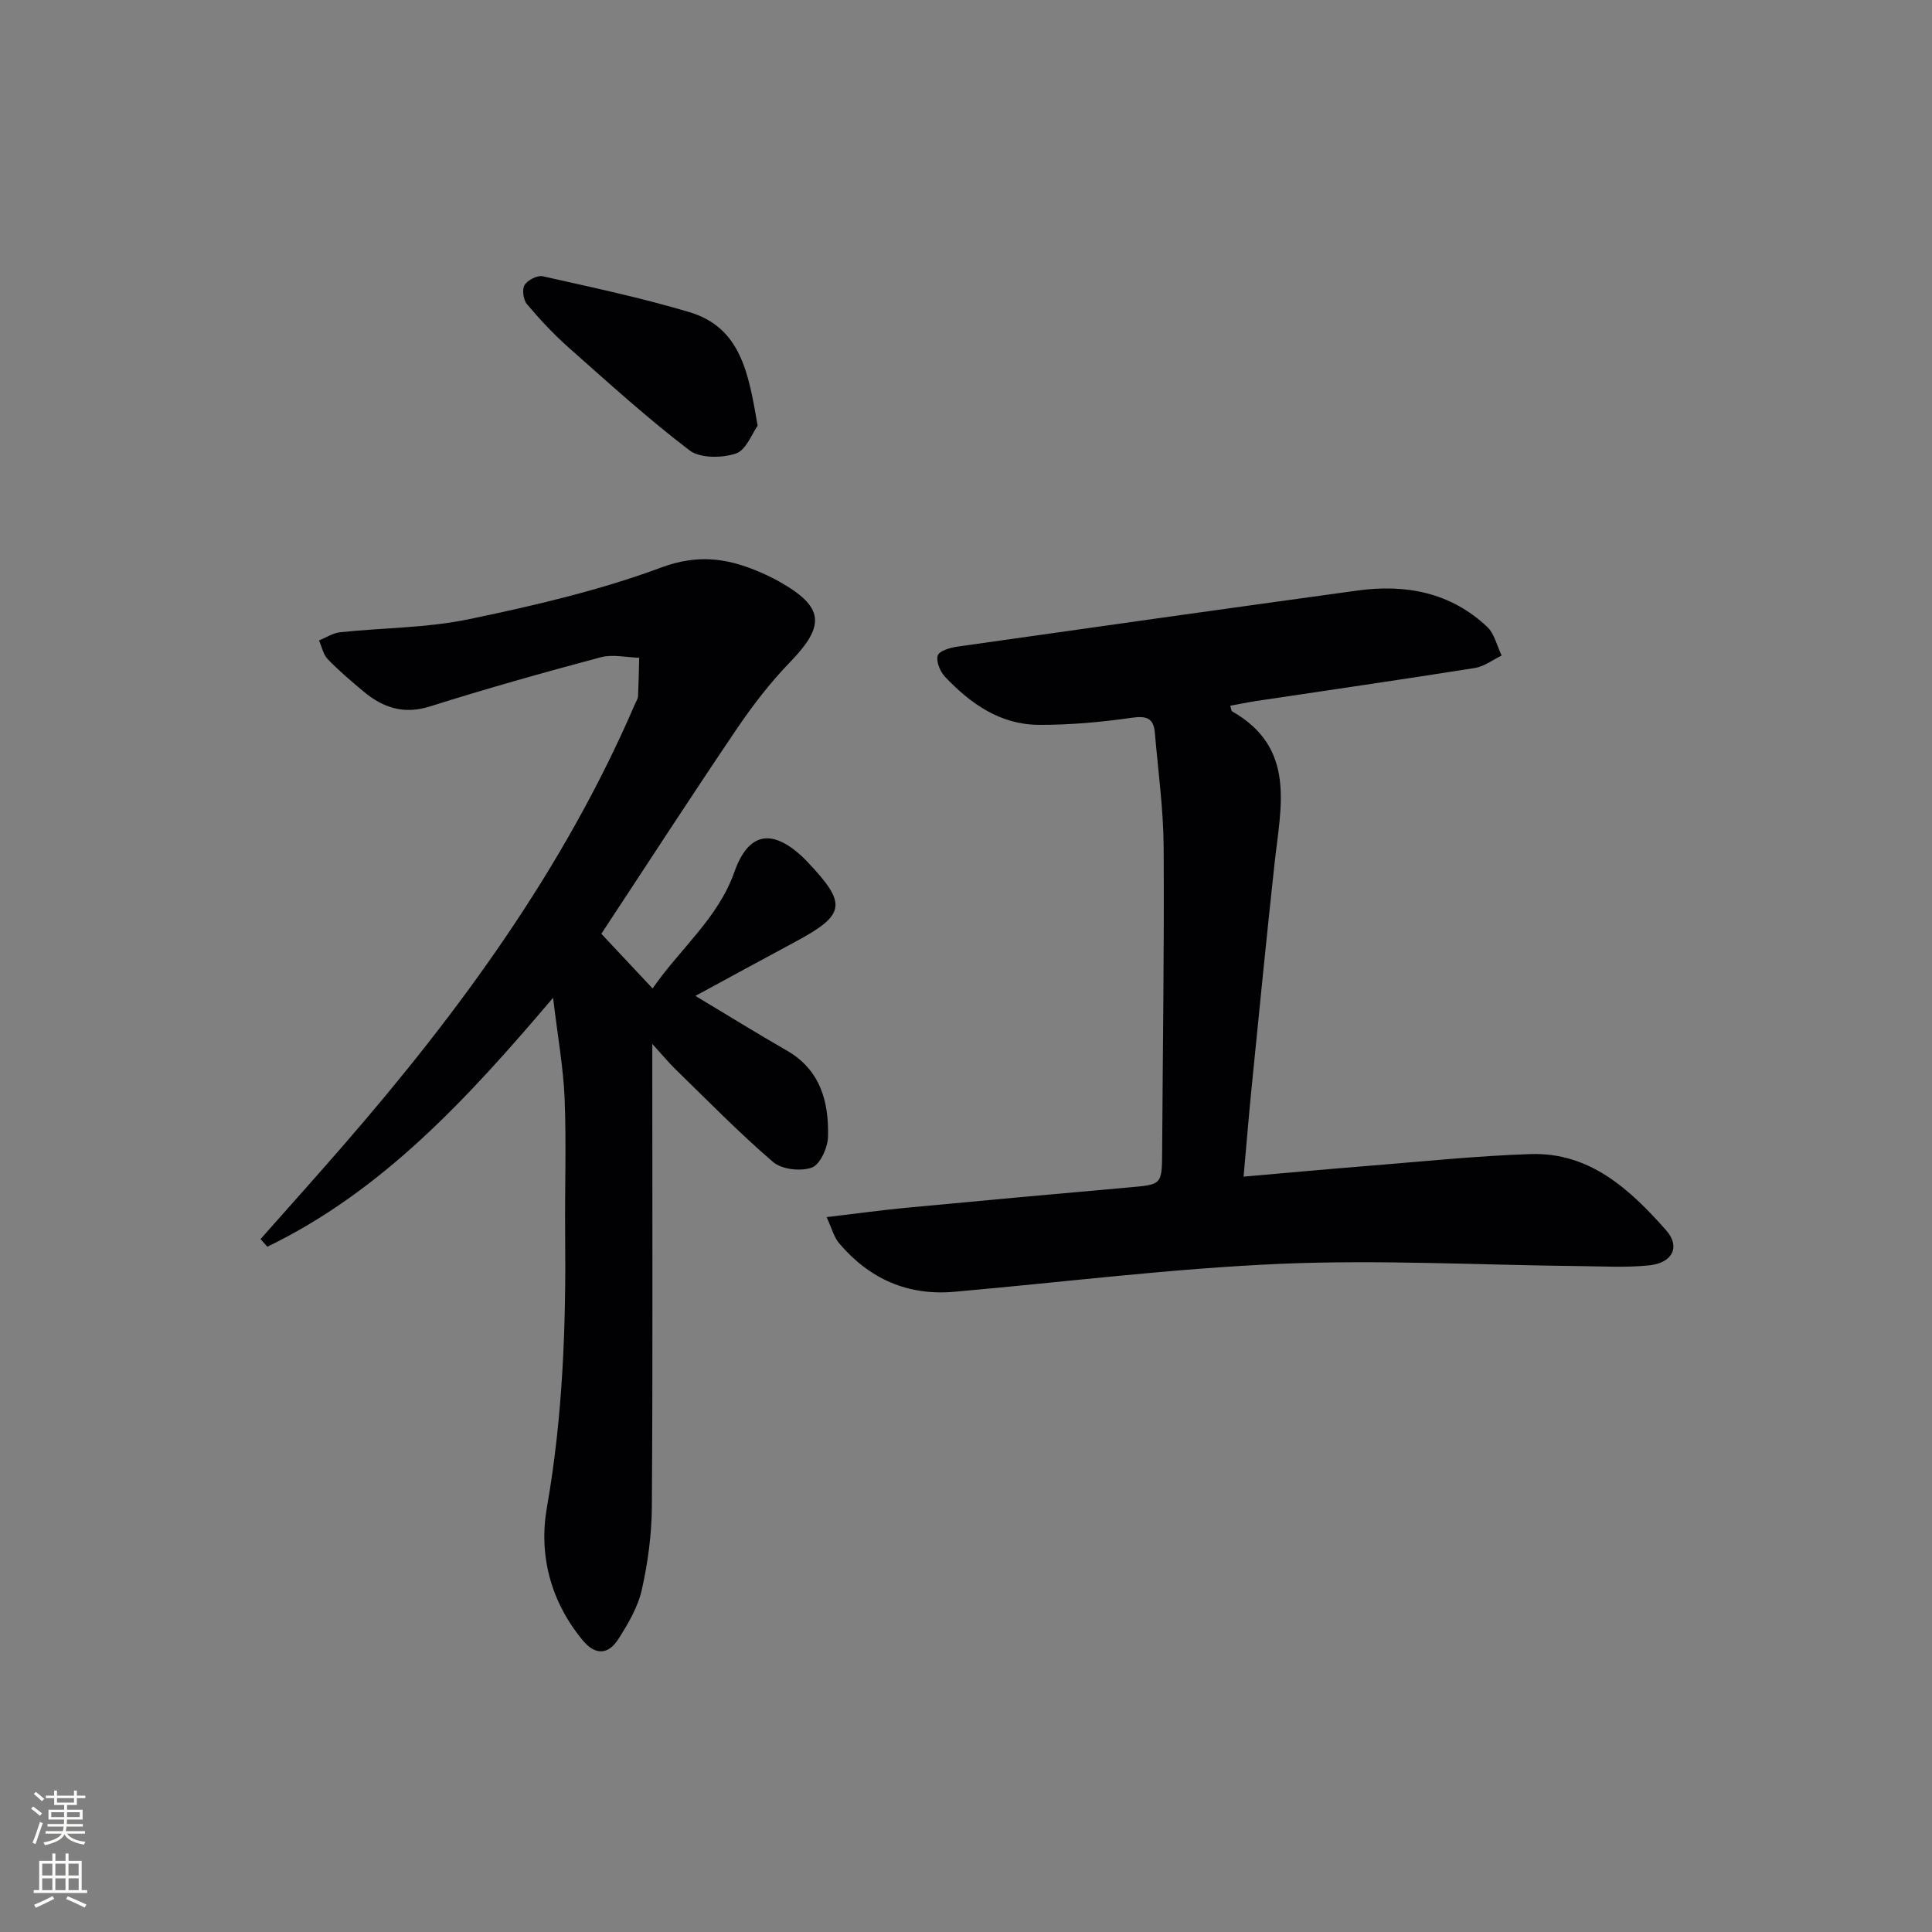 <svg enable-background="new 0 0 400 400" viewBox="0 0 400 400" xmlns="http://www.w3.org/2000/svg"><rect x="0" y="0" width="400" height="400" fill="#808080" stroke="none"/><g fill="#010103"><path d="m53.94 256.54c5.7-6.44 11.44-12.84 17.08-19.33 24.22-27.87 45.84-57.47 60.53-91.64.2-.46.53-.91.55-1.38.12-2.67.17-5.34.24-8.01-2.66-.07-5.5-.76-7.97-.1-11.84 3.16-23.64 6.48-35.32 10.17-5.46 1.73-9.75.28-13.79-3.09-2.55-2.13-5.1-4.29-7.4-6.68-.94-.97-1.23-2.57-1.81-3.88 1.46-.59 2.88-1.54 4.38-1.7 8.9-.94 18-.89 26.71-2.71 13.44-2.8 26.95-5.94 39.78-10.7 7.39-2.74 13.37-1.98 19.9.74 1.53.64 3.04 1.35 4.48 2.16 9.34 5.26 9.66 9.07 2.25 16.72-4.14 4.27-7.82 9.08-11.16 14.02-9.32 13.77-18.35 27.73-27.89 42.2 3.22 3.43 6.56 7 10.61 11.32 5.8-8.37 13.55-14.54 16.93-24.1 2.9-8.21 7.77-9.14 14.26-3 .24.23.47.47.7.71 8.48 8.9 8.16 11.08-2.38 16.75-6.88 3.69-13.73 7.43-20.64 11.18 6.48 3.88 12.62 7.7 18.88 11.29 7.01 4.02 8.76 10.63 8.57 17.87-.06 2.26-1.62 5.75-3.34 6.38-2.29.84-6.22.4-8.03-1.15-7.06-6.05-13.57-12.75-20.25-19.24-1.3-1.26-2.45-2.67-4.76-5.21v6.31c0 29.83.11 59.66-.09 89.48-.04 5.77-.82 11.63-2.09 17.26-.82 3.61-2.86 7.08-4.9 10.25-2 3.1-4.67 3.37-7.28.23-6.72-8.07-9.19-17.76-7.46-27.57 3.31-18.81 3.97-37.66 3.78-56.64-.09-9.33.26-18.67-.11-27.99-.26-6.4-1.42-12.76-2.39-20.88-17.84 21.02-35.4 40.03-59.16 51.54-.47-.52-.94-1.05-1.41-1.58z"/><path d="m171.14 251.99c6.1-.72 11.31-1.44 16.54-1.94 15.39-1.46 30.78-2.86 46.18-4.22 6.71-.59 6.7-.54 6.75-7.49.12-20.99.45-41.99.31-62.98-.05-7.89-1.15-15.77-1.82-23.65-.25-2.99-1.67-3.55-4.74-3.11-6.39.91-12.89 1.51-19.33 1.47-7.95-.05-14.13-4.39-19.39-9.97-1.01-1.07-1.87-3.17-1.49-4.38.3-.96 2.56-1.63 4.04-1.84 27.6-3.93 55.2-7.81 82.82-11.61 10-1.38 19.31.36 26.89 7.51 1.52 1.43 2.02 3.93 3 5.94-1.84.89-3.61 2.27-5.54 2.58-15.08 2.39-30.19 4.58-45.3 6.84-1.78.27-3.53.64-5.35.97.19.59.2 1.06.41 1.18 13.29 7.59 10.04 19.73 8.77 31.42-1.69 15.52-3.22 31.06-4.77 46.6-.59 5.91-1.07 11.83-1.65 18.3 8.98-.78 17.51-1.57 26.05-2.25 11.1-.89 22.2-2.05 33.32-2.42 12.34-.41 20.65 7.34 28.13 15.79 2.98 3.37 1.32 6.74-3.47 7.24-4.77.51-9.64.21-14.46.16-20.64-.21-41.32-1.35-61.91-.47-22.56.97-45.04 3.81-67.56 5.79-9.65.85-17.56-2.68-23.78-9.98-1.11-1.26-1.54-3.08-2.65-5.48z"/><path d="m156.86 88.14c-1.14 1.56-2.36 5.04-4.5 5.76-2.89.96-7.41 1.01-9.62-.67-8.71-6.64-16.84-14.04-25.05-21.31-3.09-2.74-5.94-5.8-8.6-8.96-.75-.89-1.04-3.04-.48-3.95.63-1.03 2.64-2.06 3.76-1.81 10.15 2.28 20.36 4.44 30.32 7.41 10.76 3.2 12.31 12.76 14.17 23.53z"/></g><path d="m6.44 374.46.42-.45c.65.47 1.27.95 1.85 1.44l-.45.49c-.65-.56-1.25-1.06-1.82-1.48m.93 7.33-.63-.26c.55-1.36 1.05-2.8 1.53-4.33.19.1.38.19.59.27-.47 1.29-.96 2.73-1.49 4.32m-.38-10.38.44-.42c.43.34 1.01.82 1.74 1.44l-.49.49c-.53-.51-1.09-1.01-1.69-1.51m2.5.35h1.72v-1.04h.59v1.04h3.52v-1.04h.59v1.04h1.75v.53h-1.75v1.42h-2.03v.97h3.22v2.03h-3.24c0 .35-.01.66-.03.93h3.32v.53h-3.37c-.03.27-.08.58-.15.94h3.96v.53h-3.71c.67.92 1.93 1.48 3.79 1.68-.13.24-.23.44-.29.59-2.13-.38-3.48-1.08-4.04-2.12-.43.97-1.77 1.72-4.03 2.23-.09-.19-.2-.37-.33-.55 2.1-.42 3.37-1.03 3.81-1.83h-3.36v-.53h3.58c.08-.29.13-.61.16-.94h-3.33v-.53h3.39c.02-.27.04-.58.04-.93h-3.23v-2.03h3.25v-.97h-2.07v-1.42h-1.73zm1.12 3.44v1h2.65c.01-.3.02-.44.01-.4v-.25-.35zm1.19-2h3.52v-.91h-3.52zm4.71 2h-2.63v.59c0 .15-.01.28-.01.4h2.64z" fill="#fbfcfa"/><path d="m13.56 383.74h.63v1.52h2.72v6.07h1.13v.6h-11.06v-.6h1.13v-6.07h2.73v-1.52h.63v1.52h2.1v-1.52zm-2.69 8.83.38.56c-1.24.63-2.53 1.25-3.85 1.85-.1-.21-.21-.42-.34-.63 1.37-.55 2.63-1.15 3.81-1.78m-2.13-4.27h2.1v-2.45h-2.1zm0 3.04h2.1v-2.46h-2.1zm2.72-3.04h2.1v-2.45h-2.1zm0 3.04h2.1v-2.46h-2.1zm6.07 3.6c-1.41-.71-2.7-1.3-3.86-1.78l.35-.56c1.45.62 2.75 1.19 3.88 1.72zm-1.25-9.09h-2.1v2.45h2.1zm-2.09 5.49h2.1v-2.46h-2.1z" fill="#fbfcfa"/></svg>